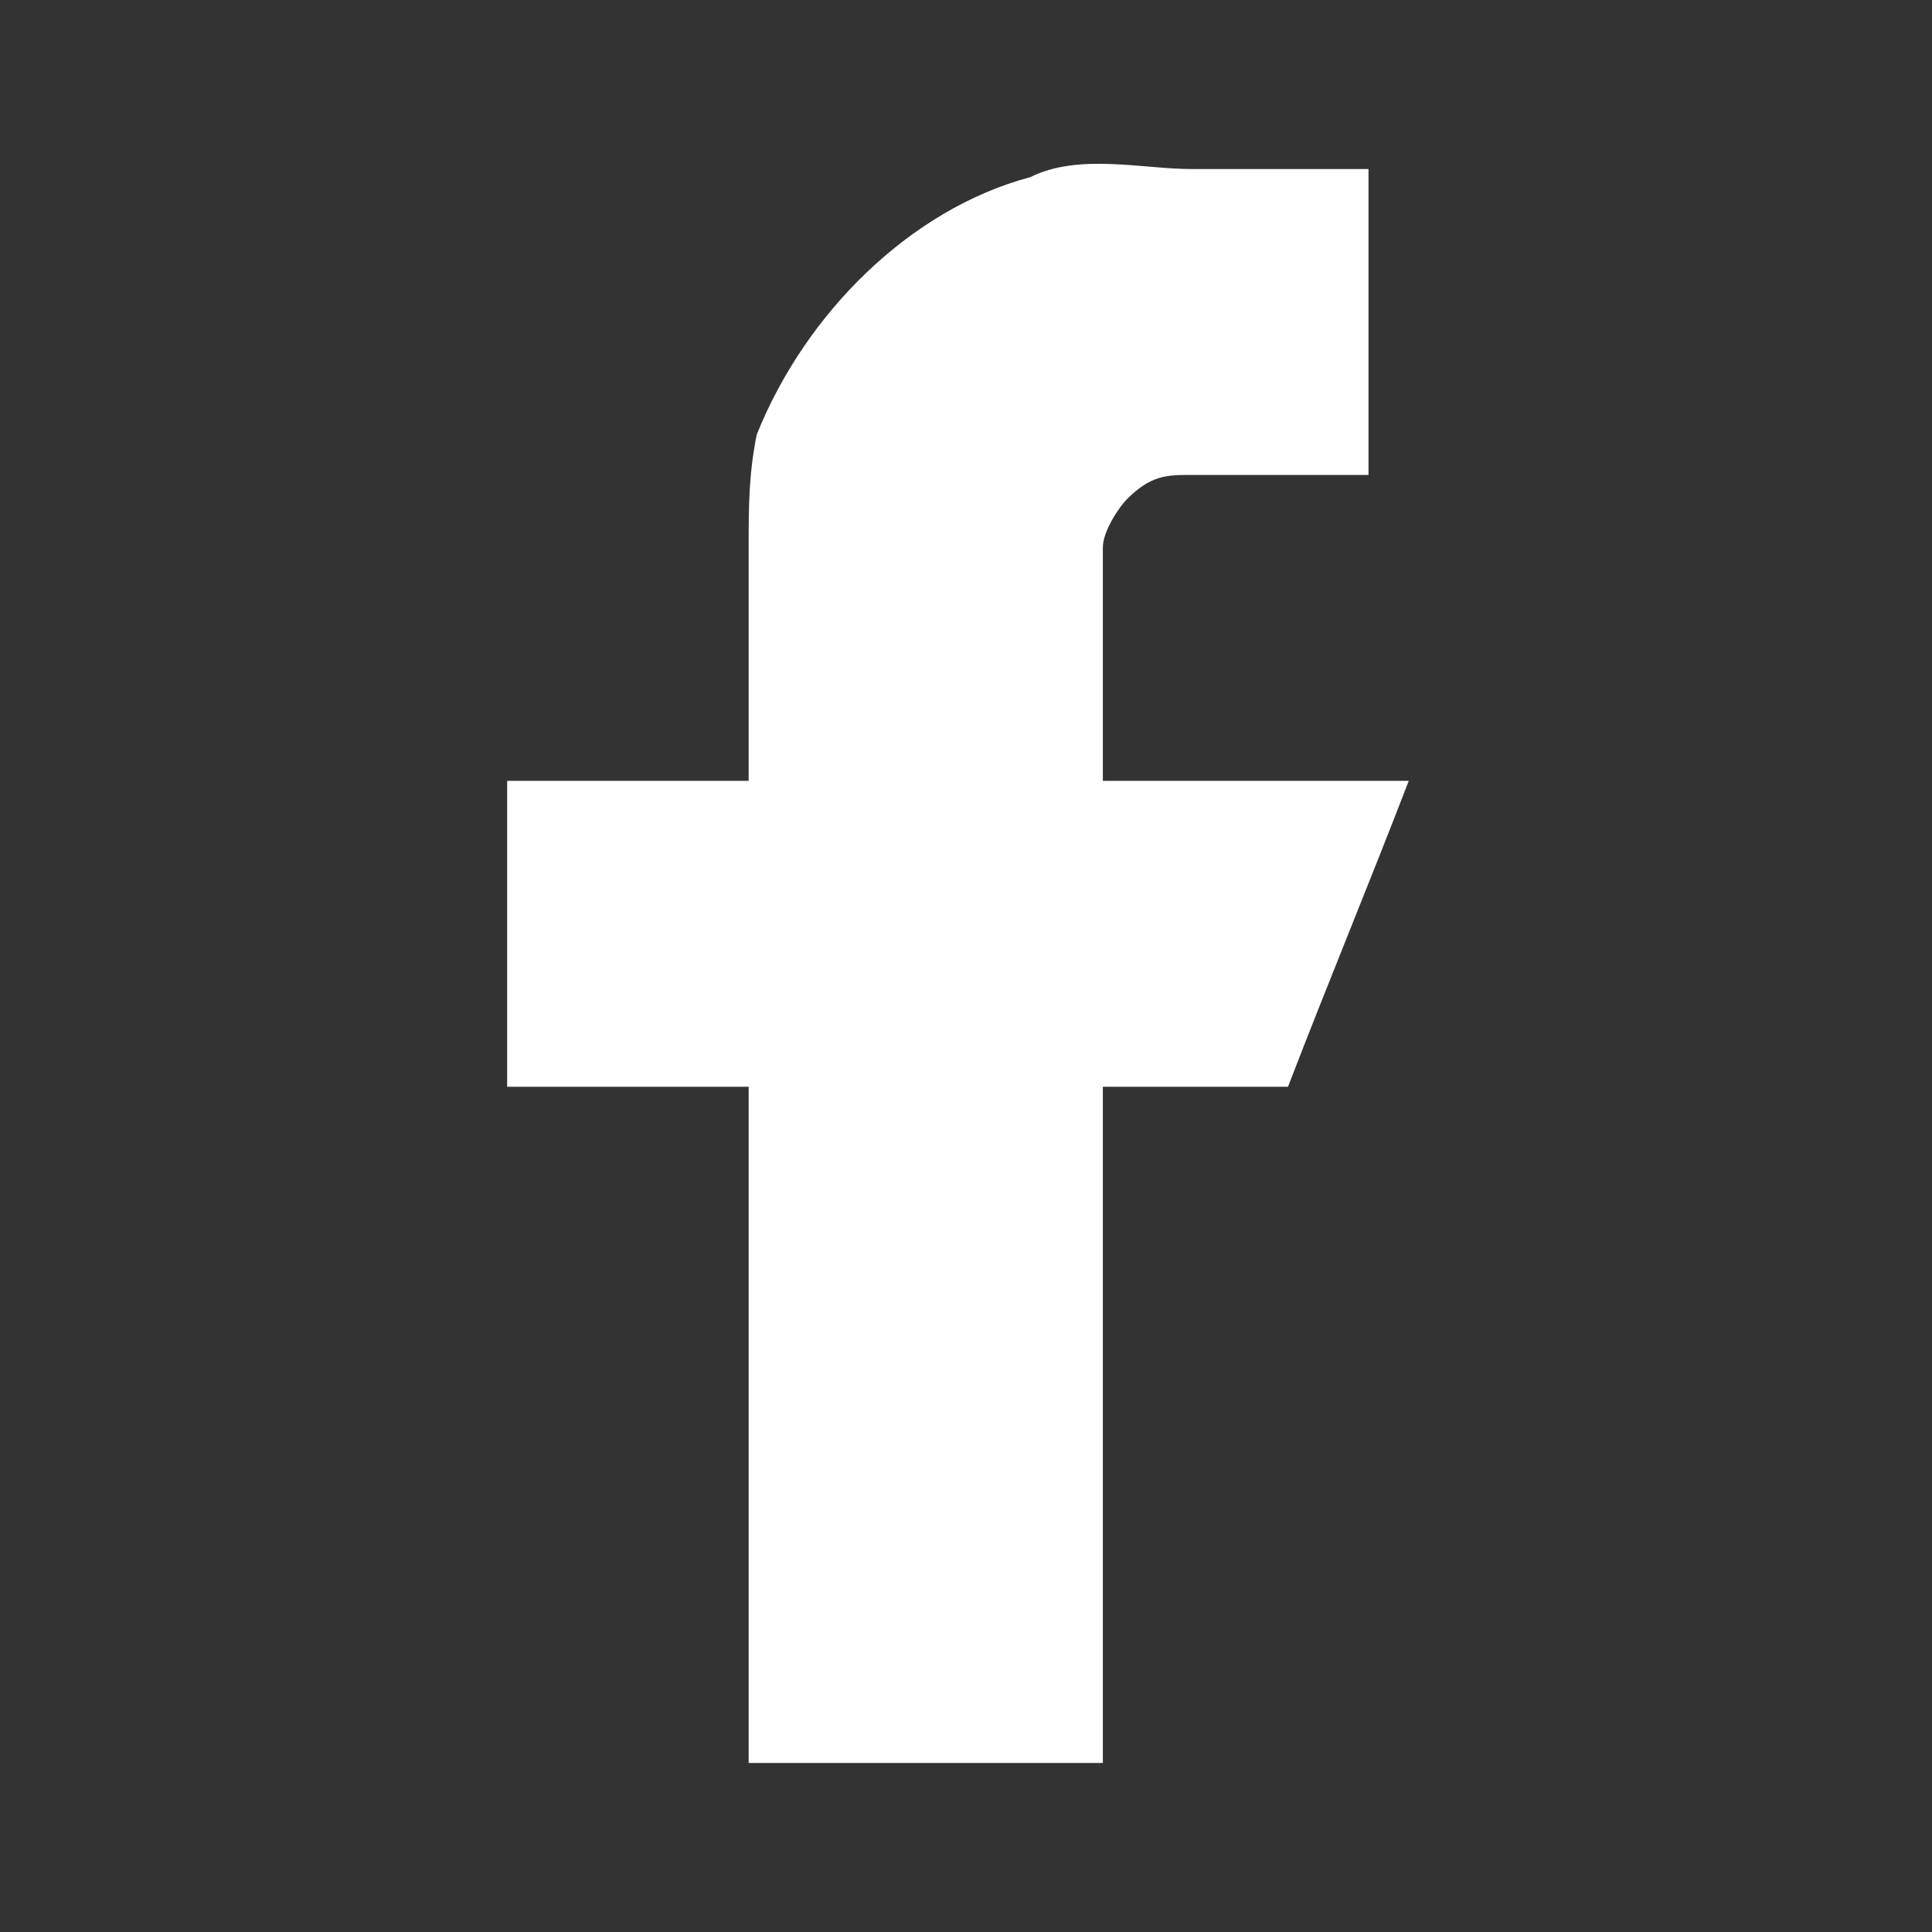 <?xml version="1.0" encoding="utf-8"?>
<!-- Generator: Adobe Illustrator 25.4.1, SVG Export Plug-In . SVG Version: 6.00 Build 0)  -->
<svg version="1.1" id="Layer_1" xmlns="http://www.w3.org/2000/svg" xmlns:xlink="http://www.w3.org/1999/xlink" x="0px" y="0px"
	 viewBox="0 0 24 24" style="enable-background:new 0 0 24 24;" xml:space="preserve">
<rect x="0" y="0" width="24" height="24" fill="#333333" stroke="none"/>
<style type="text/css">
	.st0{fill:#FFFFFF;}
</style>
<path id="_x23_fafafaff" class="st0" d="M12.8,2.2c0.6-0.3,1.4-0.1,2-0.1c0.8,0,1.4,0,2.2,0c0,1.3,0,2.5,0,3.8c-0.8,0-1.4,0-2.2,0
	c-0.3,0-0.5,0-0.8,0.3c-0.1,0.1-0.3,0.4-0.3,0.6c0,1,0,2,0,2.9c1.3,0,2.5,0,3.8,0c-0.5,1.3-1,2.5-1.5,3.8c-0.8,0-1.5,0-2.3,0
	c0,2.8,0,5.6,0,8.4H9.3c0-2.8,0-5.6,0-8.4c-1,0-2,0-3,0c0-1.3,0-2.5,0-3.8c1,0,2,0,3,0c0-1,0-2,0-2.9c0-0.5,0-0.9,0.1-1.4
	C10,3.9,11.3,2.6,12.8,2.2z"/>
</svg>
